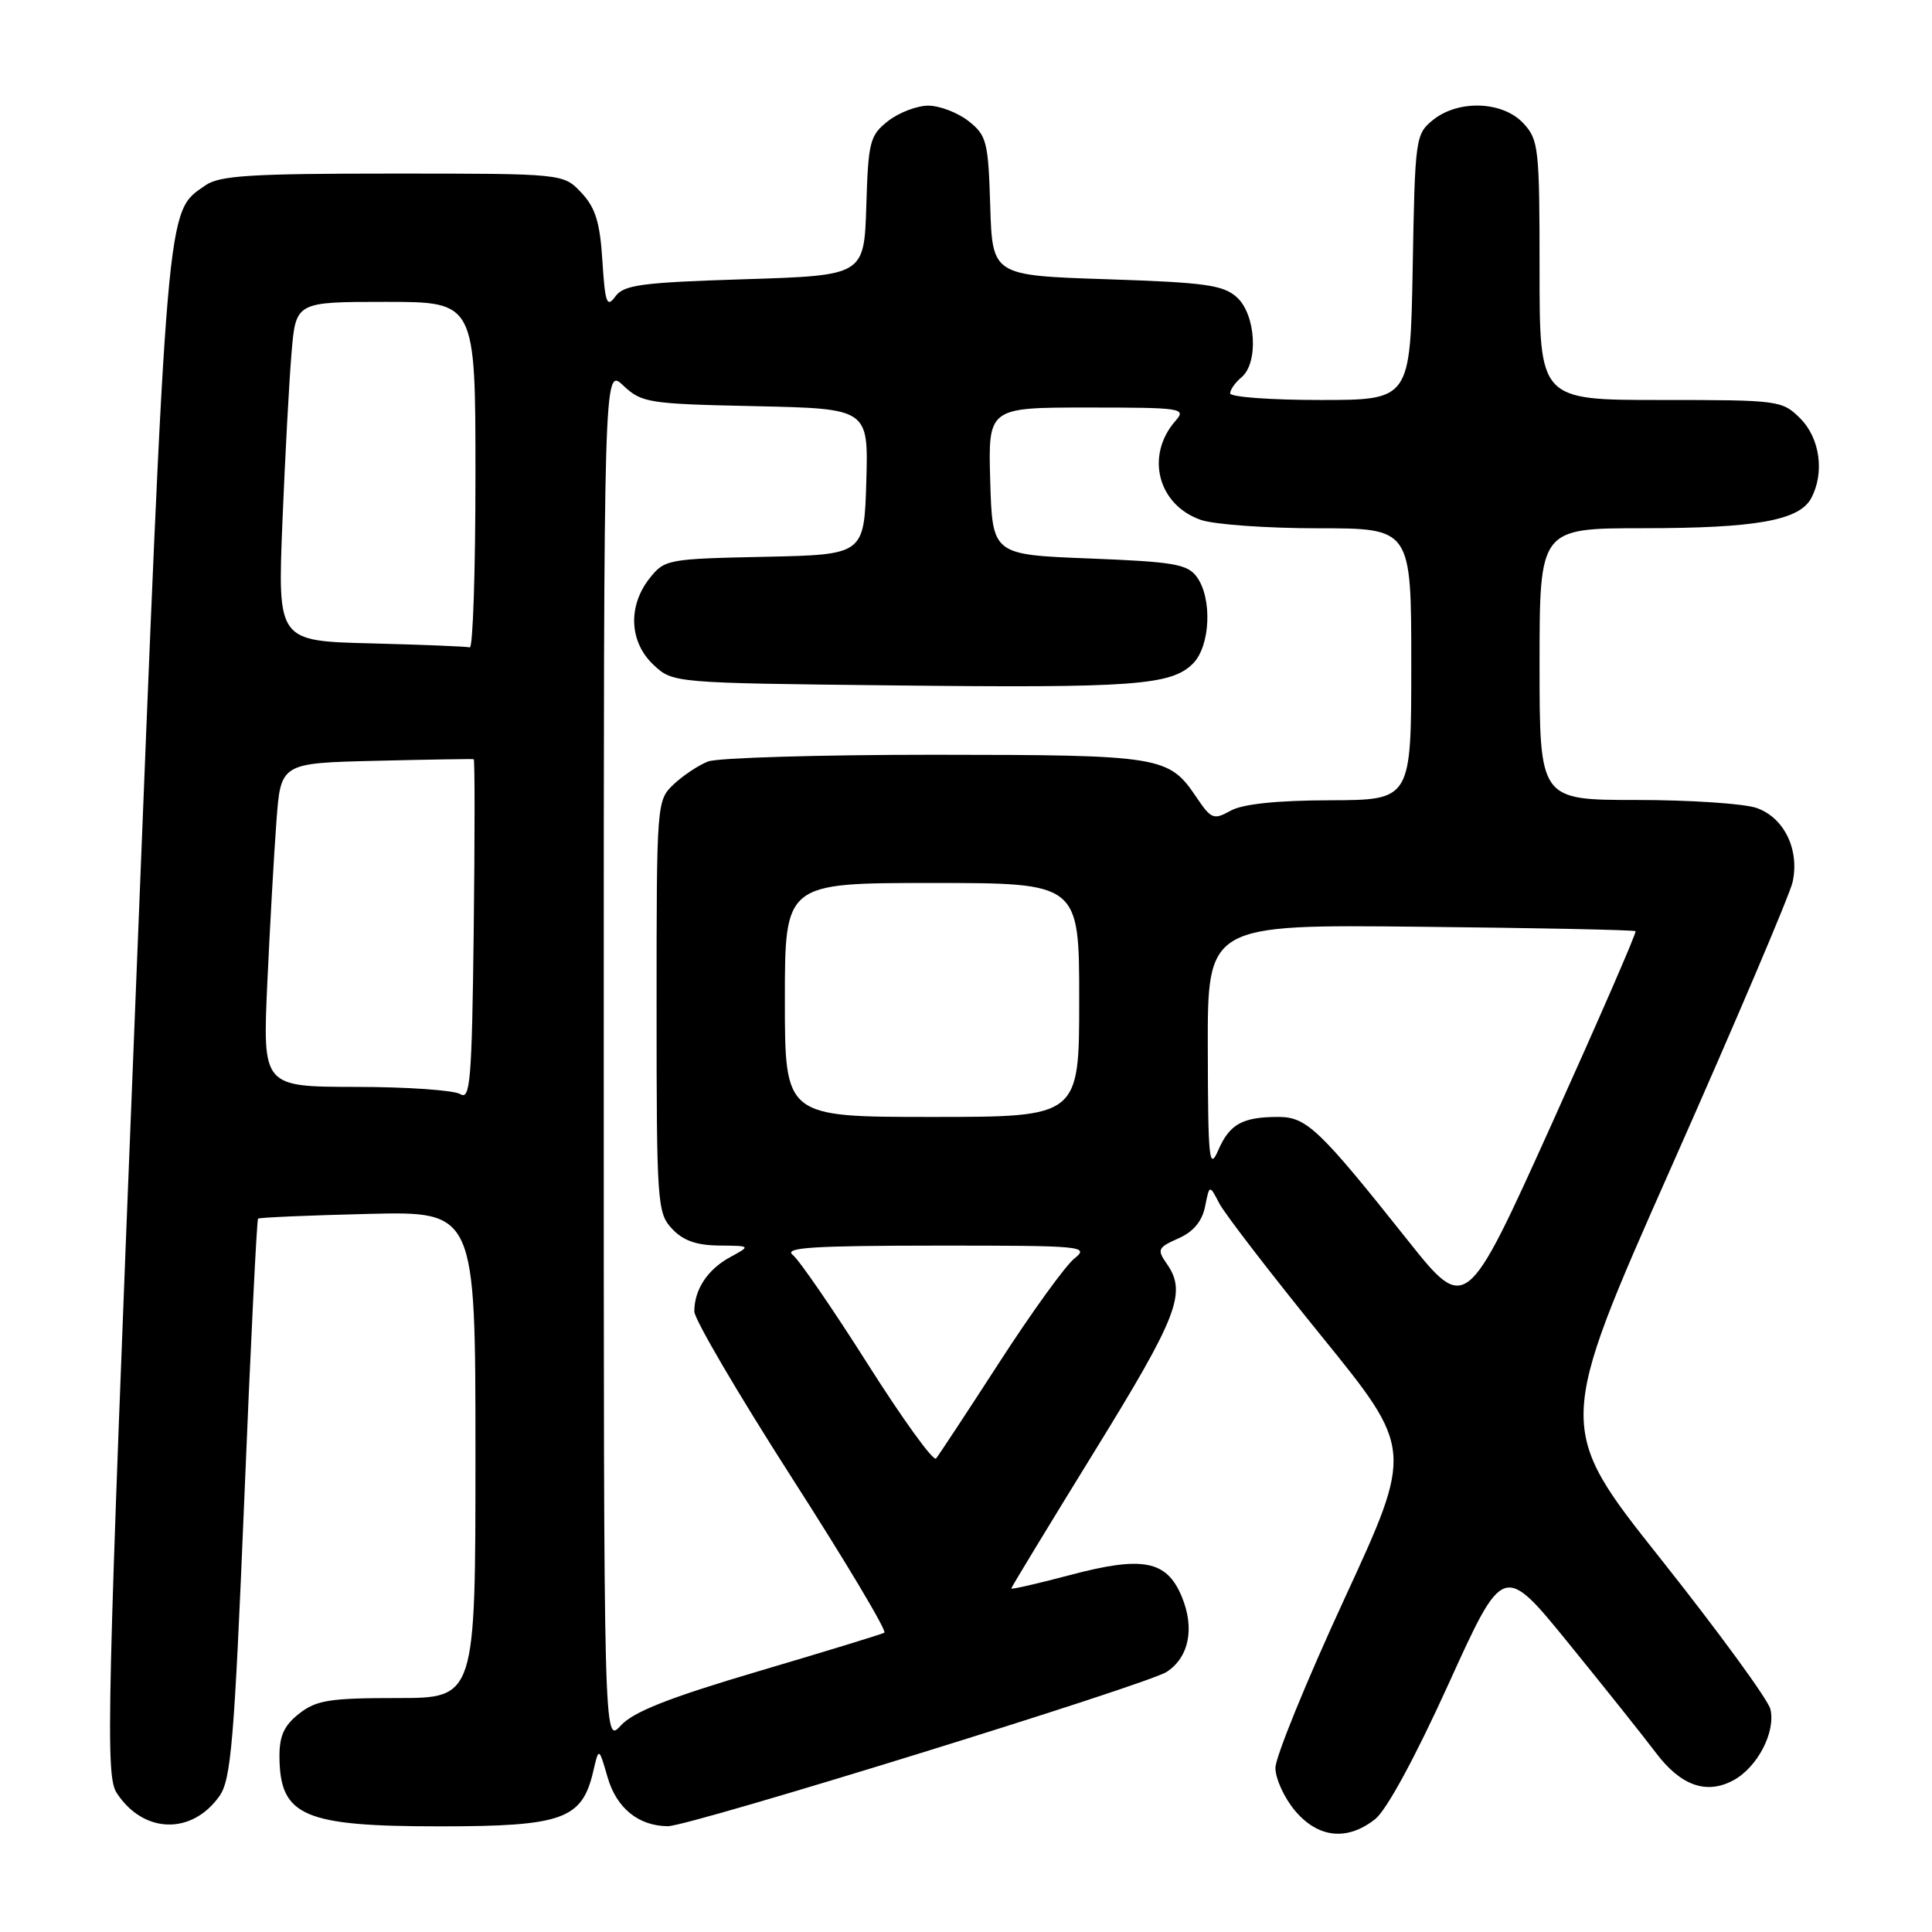 <?xml version="1.0" encoding="UTF-8" standalone="no"?>
<!DOCTYPE svg PUBLIC "-//W3C//DTD SVG 1.1//EN" "http://www.w3.org/Graphics/SVG/1.1/DTD/svg11.dtd" >
<svg xmlns="http://www.w3.org/2000/svg" xmlns:xlink="http://www.w3.org/1999/xlink" version="1.1" viewBox="0 0 256 256">
 <g >
 <path fill="currentColor"
d=" M 182.21 241.05 C 183.73 239.85 187.52 232.87 191.95 223.11 C 199.21 207.12 199.21 207.12 207.90 217.81 C 212.68 223.69 217.86 230.19 219.42 232.26 C 222.70 236.61 226.10 237.82 229.66 235.91 C 232.87 234.20 235.33 229.46 234.58 226.45 C 234.25 225.17 227.73 216.24 220.09 206.61 C 206.18 189.10 206.18 189.10 221.52 154.50 C 229.96 135.47 237.16 118.54 237.53 116.88 C 238.47 112.58 236.41 108.34 232.76 107.06 C 231.08 106.48 223.92 106.00 216.85 106.00 C 204.00 106.00 204.00 106.00 204.00 88.00 C 204.00 70.00 204.00 70.00 217.75 69.99 C 232.67 69.99 238.41 68.96 239.99 66.02 C 241.79 62.66 241.16 58.07 238.55 55.45 C 236.14 53.05 235.75 53.00 220.05 53.00 C 204.00 53.00 204.00 53.00 204.00 35.81 C 204.00 19.55 203.88 18.51 201.83 16.31 C 199.08 13.39 193.22 13.19 189.86 15.91 C 187.57 17.77 187.49 18.31 187.19 35.41 C 186.87 53.00 186.87 53.00 174.94 53.00 C 168.37 53.00 163.00 52.61 163.00 52.12 C 163.00 51.64 163.68 50.68 164.50 50.00 C 166.78 48.11 166.42 41.69 163.90 39.40 C 162.09 37.76 159.71 37.43 146.65 37.00 C 131.50 36.50 131.50 36.50 131.21 27.29 C 130.95 18.74 130.74 17.94 128.33 16.04 C 126.90 14.92 124.50 14.00 123.00 14.00 C 121.50 14.00 119.10 14.92 117.67 16.04 C 115.26 17.94 115.05 18.74 114.79 27.29 C 114.50 36.50 114.50 36.50 98.67 37.00 C 85.00 37.43 82.66 37.74 81.54 39.28 C 80.41 40.82 80.18 40.19 79.82 34.56 C 79.50 29.45 78.90 27.52 77.03 25.53 C 74.65 23.00 74.65 23.00 52.05 23.00 C 33.18 23.00 29.08 23.26 27.22 24.56 C 21.98 28.23 22.23 25.25 17.91 133.54 C 14.13 227.92 13.96 235.29 15.48 237.60 C 19.00 242.98 25.40 243.17 29.07 238.00 C 30.62 235.82 31.04 230.77 32.37 198.64 C 33.20 178.36 34.03 161.65 34.19 161.48 C 34.36 161.32 40.91 161.04 48.75 160.85 C 63.00 160.50 63.00 160.50 63.00 192.75 C 63.00 225.00 63.00 225.00 52.63 225.00 C 43.66 225.00 41.92 225.28 39.63 227.07 C 37.63 228.65 37.01 230.02 37.03 232.82 C 37.10 240.65 40.23 242.00 58.30 242.00 C 74.54 242.00 77.13 241.07 78.60 234.74 C 79.35 231.50 79.35 231.50 80.51 235.50 C 81.69 239.59 84.62 241.96 88.50 241.98 C 91.34 242.00 152.00 223.23 154.60 221.53 C 157.56 219.59 158.33 215.72 156.58 211.54 C 154.58 206.75 151.42 206.14 141.75 208.71 C 137.49 209.84 134.00 210.64 134.00 210.48 C 134.00 210.33 138.95 202.18 145.00 192.36 C 156.11 174.35 157.29 171.28 154.59 167.43 C 153.29 165.58 153.42 165.30 156.13 164.10 C 158.13 163.22 159.28 161.84 159.68 159.87 C 160.26 156.95 160.26 156.95 161.56 159.45 C 162.27 160.82 168.35 168.72 175.07 177.00 C 187.28 192.05 187.28 192.05 178.14 211.86 C 173.11 222.75 169.00 232.83 169.00 234.25 C 169.00 235.68 170.17 238.23 171.59 239.92 C 174.65 243.56 178.50 243.97 182.21 241.05 Z  M 80.00 139.88 C 80.00 48.65 80.00 48.65 82.58 51.08 C 85.03 53.38 85.88 53.52 100.11 53.82 C 115.07 54.15 115.07 54.15 114.79 63.82 C 114.50 73.50 114.50 73.50 101.30 73.78 C 88.42 74.05 88.05 74.12 86.05 76.66 C 83.17 80.33 83.39 85.08 86.58 88.08 C 89.16 90.50 89.16 90.50 118.33 90.82 C 150.22 91.18 155.19 90.81 158.07 87.93 C 160.38 85.62 160.66 79.29 158.58 76.44 C 157.35 74.75 155.55 74.44 144.33 74.00 C 131.50 73.50 131.50 73.50 131.21 63.75 C 130.93 54.00 130.93 54.00 144.12 54.00 C 156.60 54.00 157.23 54.09 155.77 55.75 C 151.73 60.35 153.40 66.90 159.12 68.89 C 160.87 69.50 167.86 70.00 174.65 70.00 C 187.00 70.00 187.00 70.00 187.00 88.00 C 187.00 106.00 187.00 106.00 176.25 106.04 C 169.17 106.06 164.67 106.53 163.07 107.42 C 160.81 108.67 160.49 108.54 158.54 105.65 C 154.86 100.18 153.93 100.03 123.82 100.01 C 108.59 100.01 95.09 100.41 93.82 100.90 C 92.54 101.40 90.49 102.77 89.25 103.94 C 87.02 106.06 87.00 106.37 87.00 133.35 C 87.00 159.41 87.09 160.72 89.04 162.81 C 90.50 164.38 92.28 165.01 95.29 165.04 C 99.50 165.08 99.50 165.08 96.78 166.56 C 93.77 168.19 92.00 170.86 92.00 173.77 C 92.00 174.81 97.82 184.73 104.93 195.82 C 112.04 206.90 117.56 216.14 117.18 216.34 C 116.81 216.55 109.30 218.85 100.50 221.45 C 88.60 224.97 83.92 226.82 82.25 228.65 C 80.00 231.11 80.00 231.11 80.00 139.88 Z  M 114.99 180.76 C 110.37 173.47 105.89 166.95 105.04 166.28 C 103.82 165.31 107.71 165.06 124.00 165.05 C 143.59 165.04 144.40 165.12 142.35 166.77 C 141.16 167.72 136.70 173.90 132.43 180.50 C 128.16 187.10 124.38 192.84 124.03 193.26 C 123.67 193.67 119.61 188.05 114.99 180.76 Z  M 186.48 164.28 C 174.82 149.61 173.12 148.00 169.39 148.00 C 164.64 148.00 162.93 148.94 161.43 152.40 C 160.22 155.17 160.07 153.74 160.04 139.00 C 160.00 122.50 160.00 122.50 188.21 122.80 C 203.73 122.96 216.56 123.22 216.72 123.39 C 216.88 123.55 211.89 135.01 205.64 148.87 C 194.26 174.06 194.26 174.06 186.48 164.28 Z  M 104.00 132.50 C 104.00 117.00 104.00 117.00 123.50 117.00 C 143.00 117.00 143.00 117.00 143.00 132.50 C 143.00 148.00 143.00 148.00 123.50 148.00 C 104.00 148.00 104.00 148.00 104.00 132.50 Z  M 61.00 144.98 C 60.17 144.46 53.94 144.02 47.15 144.02 C 34.80 144.00 34.80 144.00 35.42 130.25 C 35.77 122.69 36.31 113.04 36.63 108.81 C 37.20 101.11 37.20 101.11 49.85 100.81 C 56.81 100.64 62.62 100.55 62.77 100.60 C 62.92 100.66 62.92 110.88 62.77 123.32 C 62.53 143.13 62.31 145.81 61.00 144.98 Z  M 49.15 85.25 C 36.79 84.94 36.79 84.94 37.42 69.22 C 37.77 60.57 38.32 50.46 38.63 46.75 C 39.20 40.00 39.20 40.00 51.10 40.00 C 63.00 40.00 63.00 40.00 63.00 63.00 C 63.00 75.65 62.66 85.90 62.25 85.78 C 61.84 85.66 55.94 85.43 49.15 85.25 Z "/>
</g>
</svg>